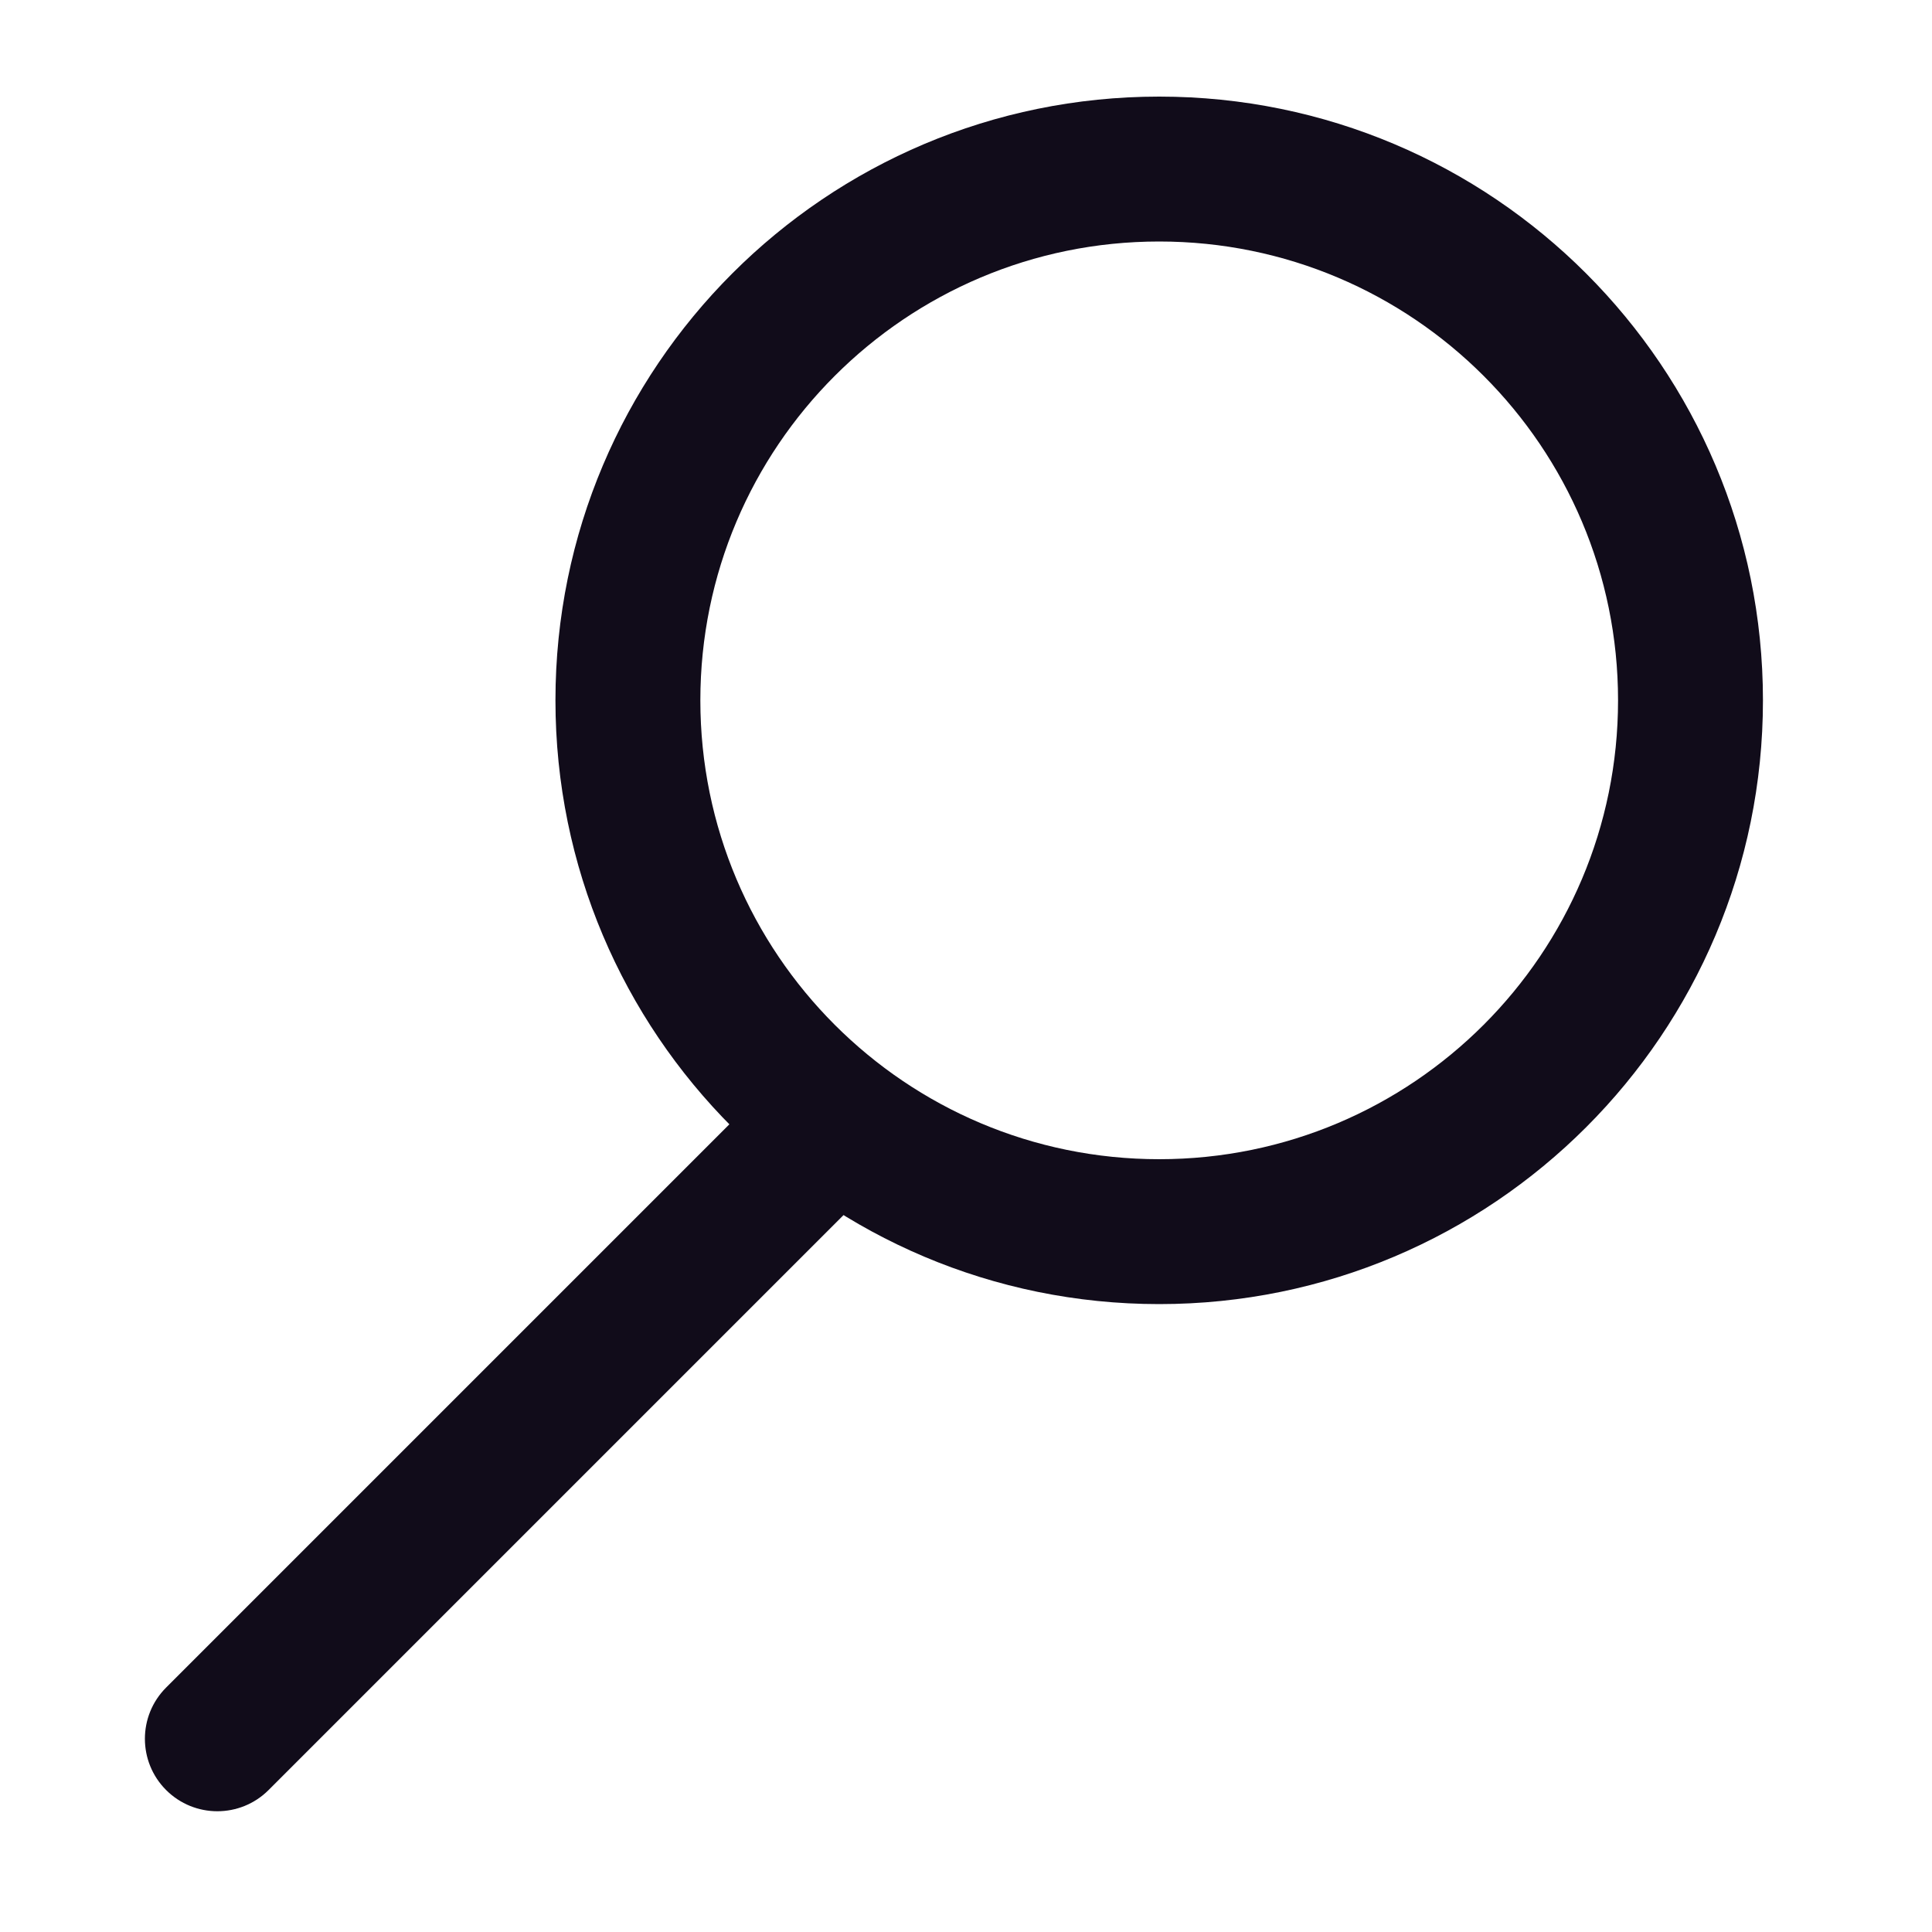 <svg width="100" height="100" viewBox="0 0 100 100" fill="none" xmlns="http://www.w3.org/2000/svg">
<path fill-rule="evenodd" clip-rule="evenodd" d="M45.152 56.098C46.616 57.563 46.616 59.937 45.152 61.402L13.902 92.652C12.437 94.116 10.063 94.116 8.598 92.652C7.134 91.187 7.134 88.813 8.598 87.348L39.848 56.098C41.313 54.634 43.687 54.634 45.152 56.098Z" fill="#110C1A"/>
<path fill-rule="evenodd" clip-rule="evenodd" d="M60 12.5C46.883 12.5 36.25 23.133 36.25 36.25C36.25 49.367 46.883 60 60 60C73.117 60 83.75 49.367 83.75 36.25C83.75 23.133 73.117 12.5 60 12.5ZM28.75 36.25C28.75 18.991 42.741 5 60 5C77.259 5 91.25 18.991 91.25 36.25C91.25 53.509 77.259 67.5 60 67.5C42.741 67.5 28.75 53.509 28.75 36.25Z" fill="#110C1A"/>
</svg>
